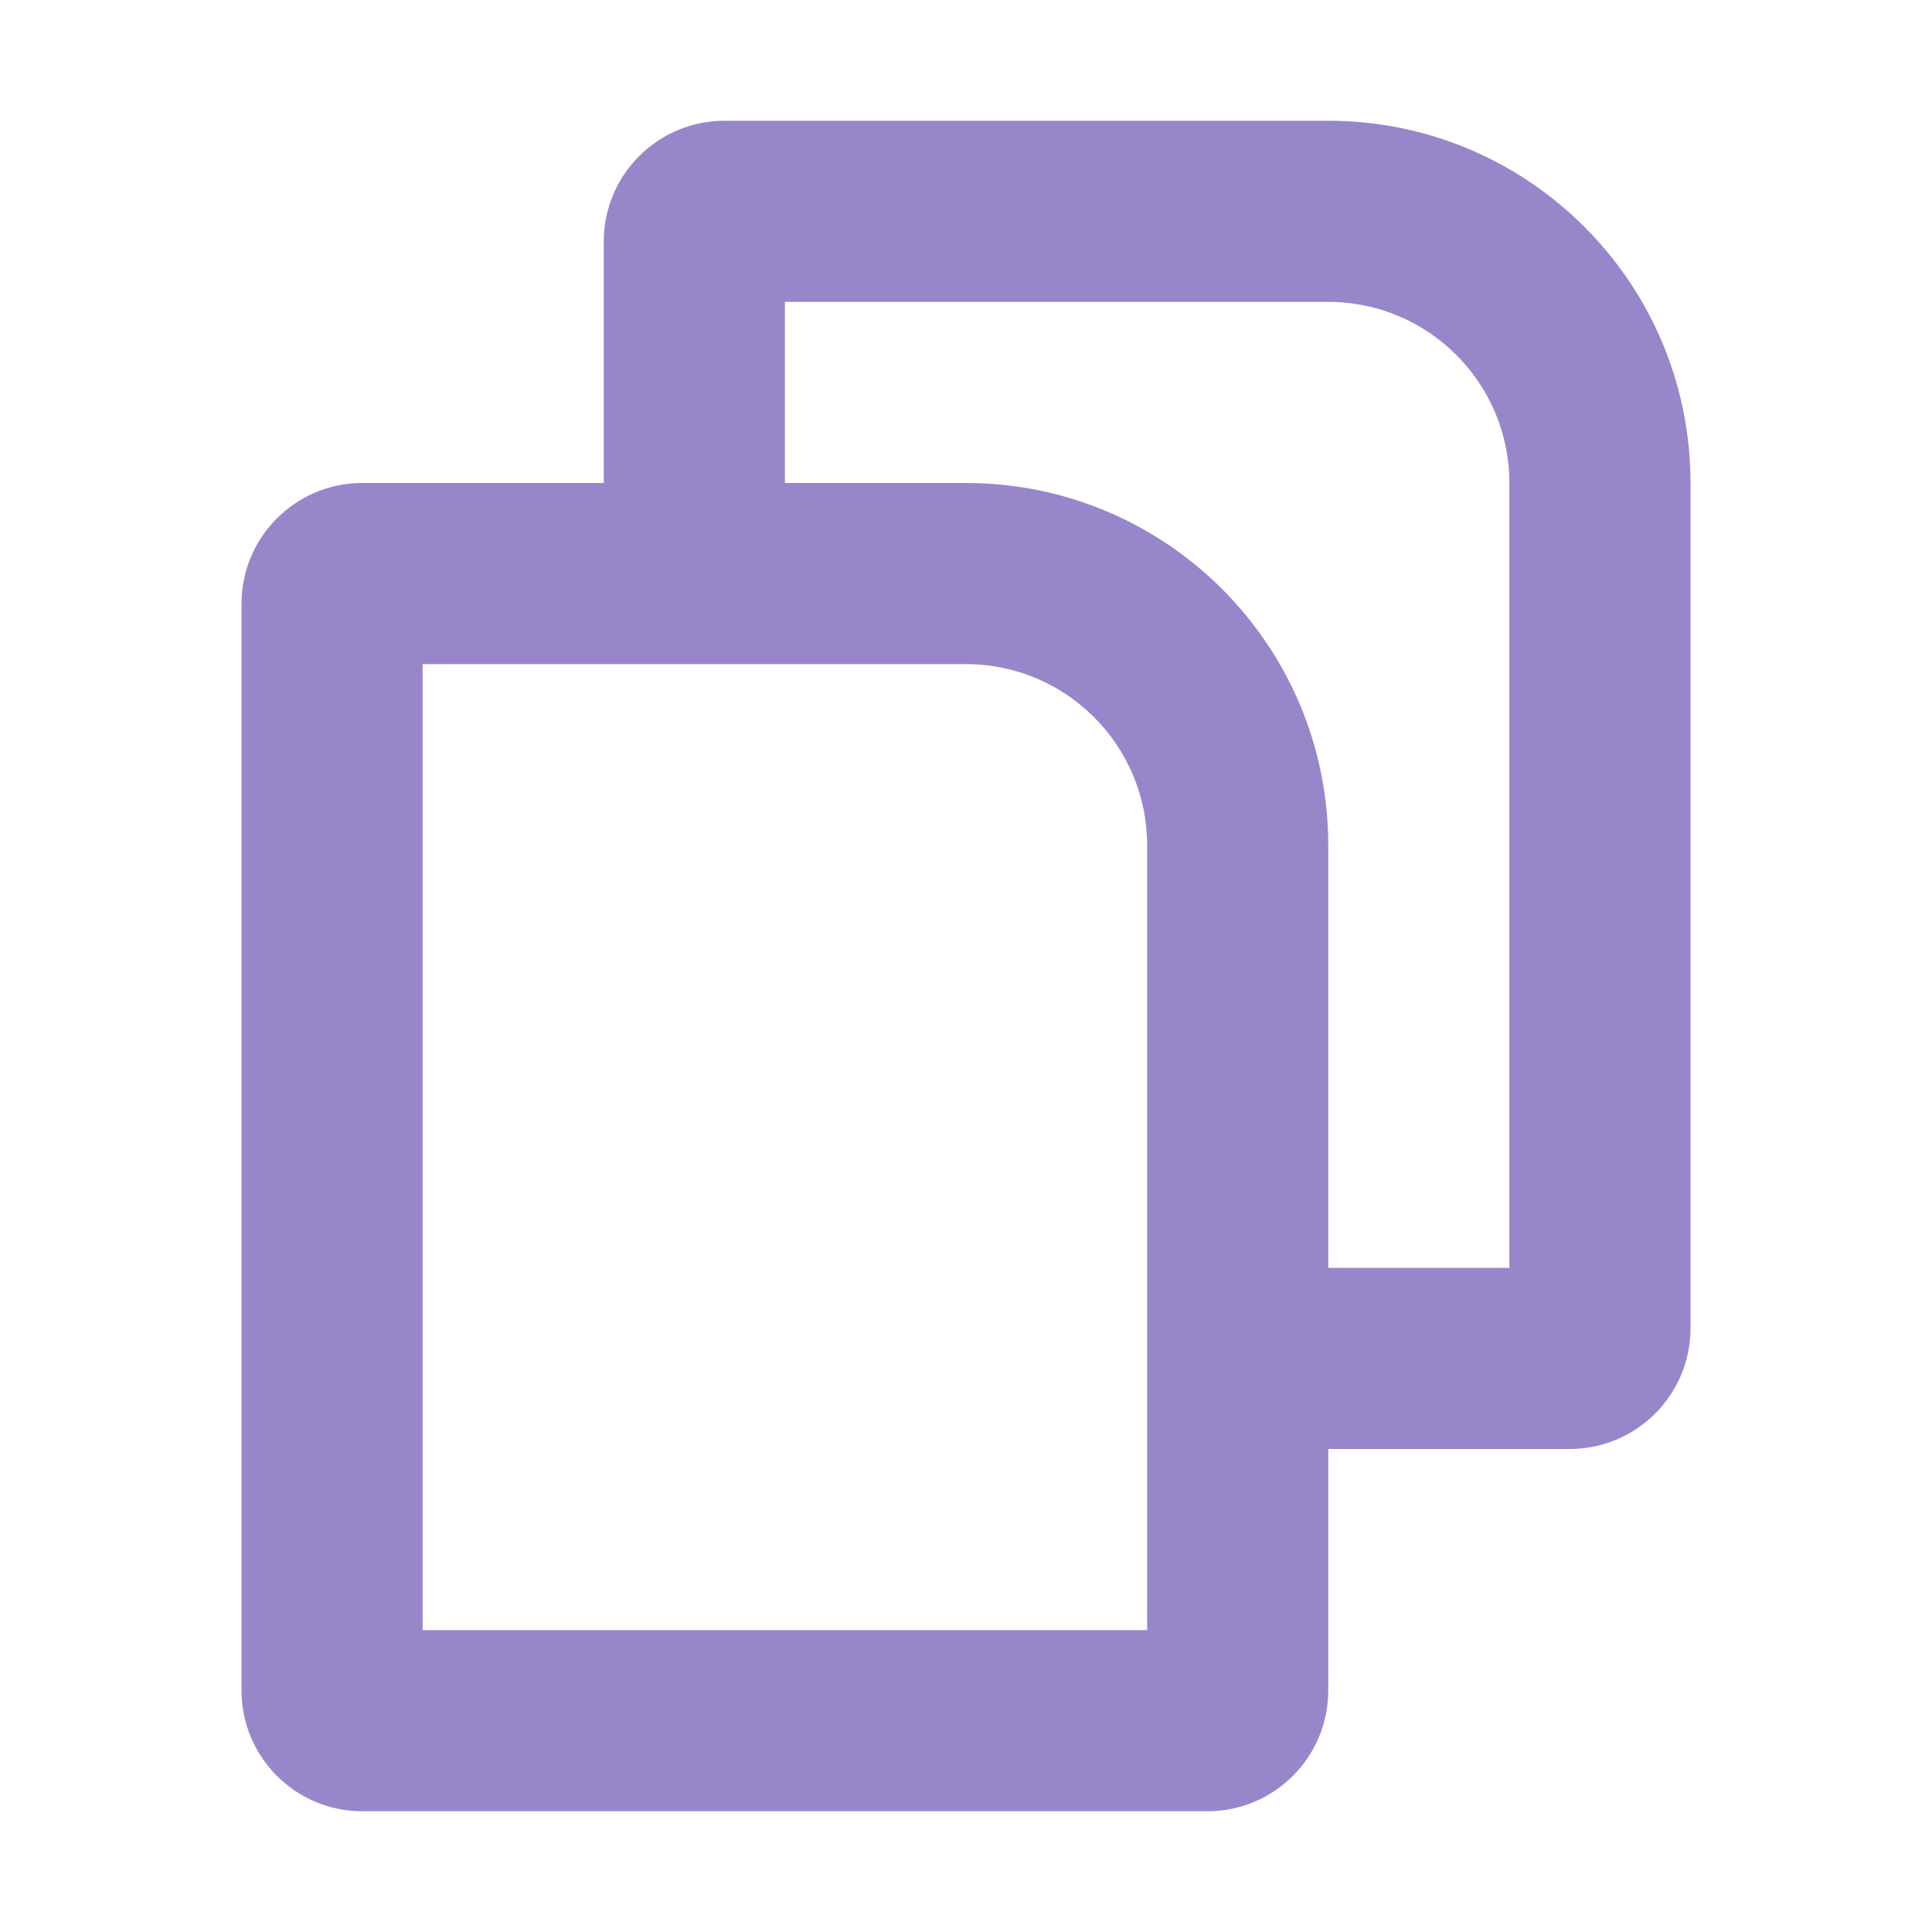 <svg width="16" height="16" viewBox="0 0 16 16" fill="none" xmlns="http://www.w3.org/2000/svg">
<path fill-rule="evenodd" clip-rule="evenodd" d="M5 4H3C2.448 4 2 4.448 2 5V14C2 14.552 2.448 15 3 15H10C10.552 15 11 14.552 11 14V12H13C13.552 12 14 11.552 14 11V4C14 2.343 12.657 1 11 1H6C5.448 1 5 1.448 5 2V4ZM6.5 4H8C9.657 4 11 5.343 11 7V10.5H12.5V4C12.5 3.172 11.828 2.5 11 2.5H6.5V4ZM3.5 13.5V5.5H8C8.828 5.5 9.5 6.172 9.5 7V13.5H3.5Z" fill="#9787CA"/>
</svg>
